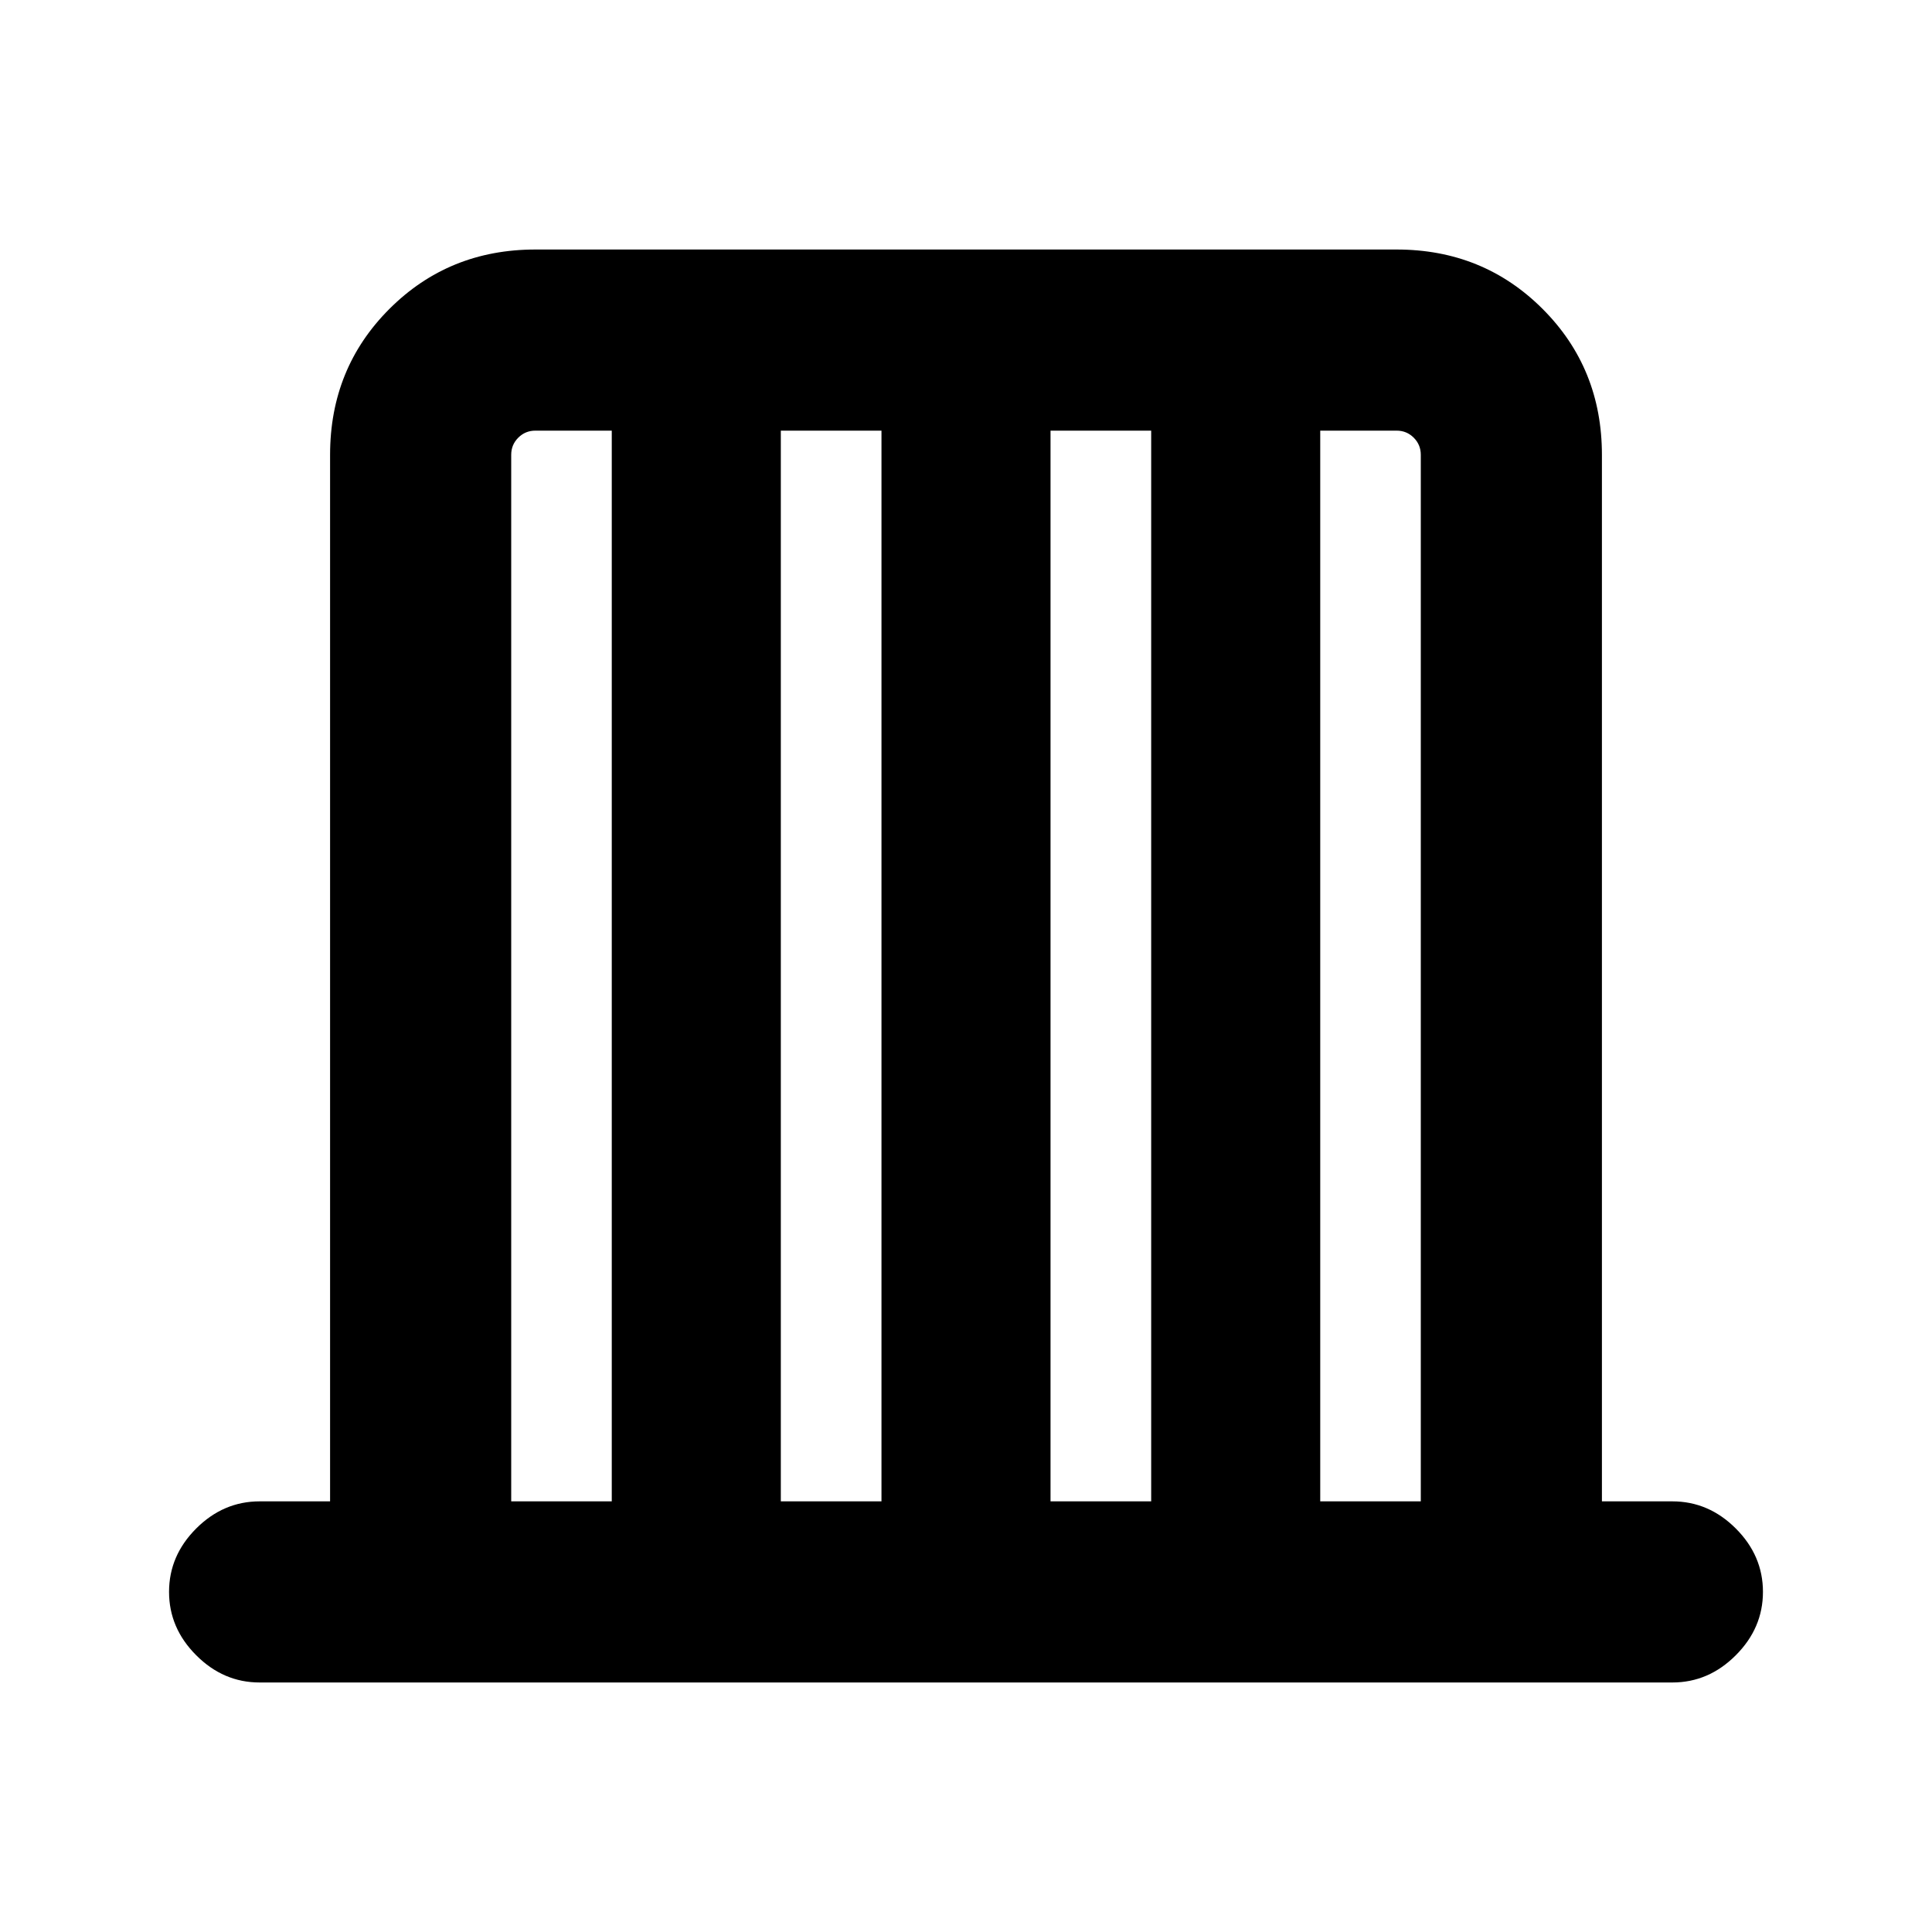 <svg xmlns="http://www.w3.org/2000/svg" height="20" width="20"><path d="M2.688 17.417q-.376 0-.657-.282-.281-.281-.281-.656t.281-.656q.281-.281.657-.281h.729V4.708q0-.896.614-1.51.615-.615 1.511-.615h8.916q.896 0 1.511.615.614.614.614 1.51v10.834h.729q.376 0 .657.281t.281.656q0 .375-.281.656-.281.282-.657.282Zm2.604-1.875h1.041V4.458h-.791q-.104 0-.177.073t-.073.177Zm2.791 0h1.042V4.458H8.083Zm2.792 0h1.042V4.458h-1.042Zm2.792 0h1.041V4.708q0-.104-.073-.177t-.177-.073h-.791Z"/></svg>